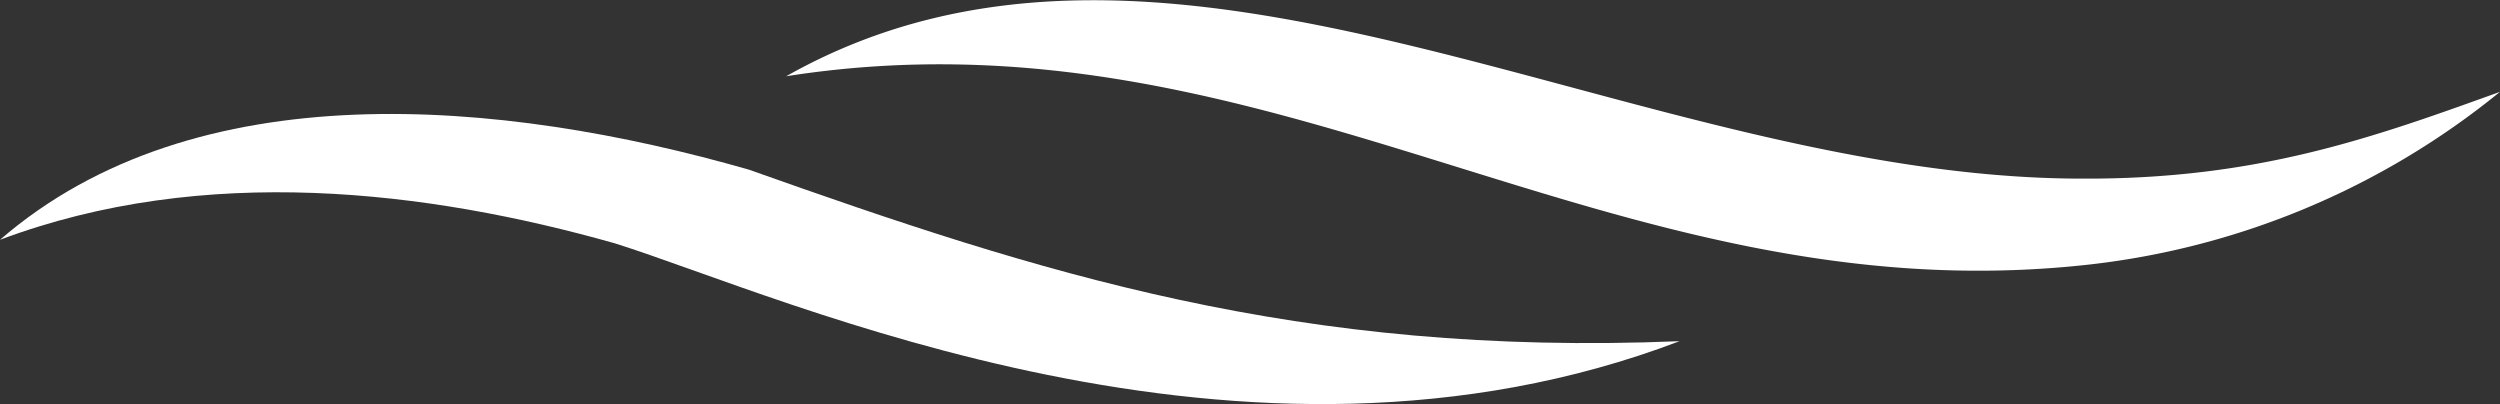 <svg xmlns="http://www.w3.org/2000/svg" viewBox="0 0 159 25.7"><rect x="0" y="0" width="159" height="25.7" fill="#333333" stroke="none"/><defs><style>.cls-1{fill:#fff;}</style></defs><g id="圖層_2" data-name="圖層 2"><g id="館內導覽"><g id="Group_255" data-name="Group 255"><g id="Group_123" data-name="Group 123"><path id="Path_151" data-name="Path 151" class="cls-1" d="M159,5.84c-8.12,2.93-15.5,5.59-26.7,5.52C103.79,11.3,74.53-9,50,4.85c31-4.86,52.19,15.3,82.65,12A50.24,50.24,0,0,0,159,5.84Z"/><path id="Path_152" data-name="Path 152" class="cls-1" d="M106.82,21.7c-24.26,1-40.73-4.36-59.19-10.91C31.87,6.27,12.43,4.5,0,15.25c13-4.88,27.21-3.14,39.12.23C50,18.91,79,32.28,106.82,21.7Z"/></g></g></g></g></svg>